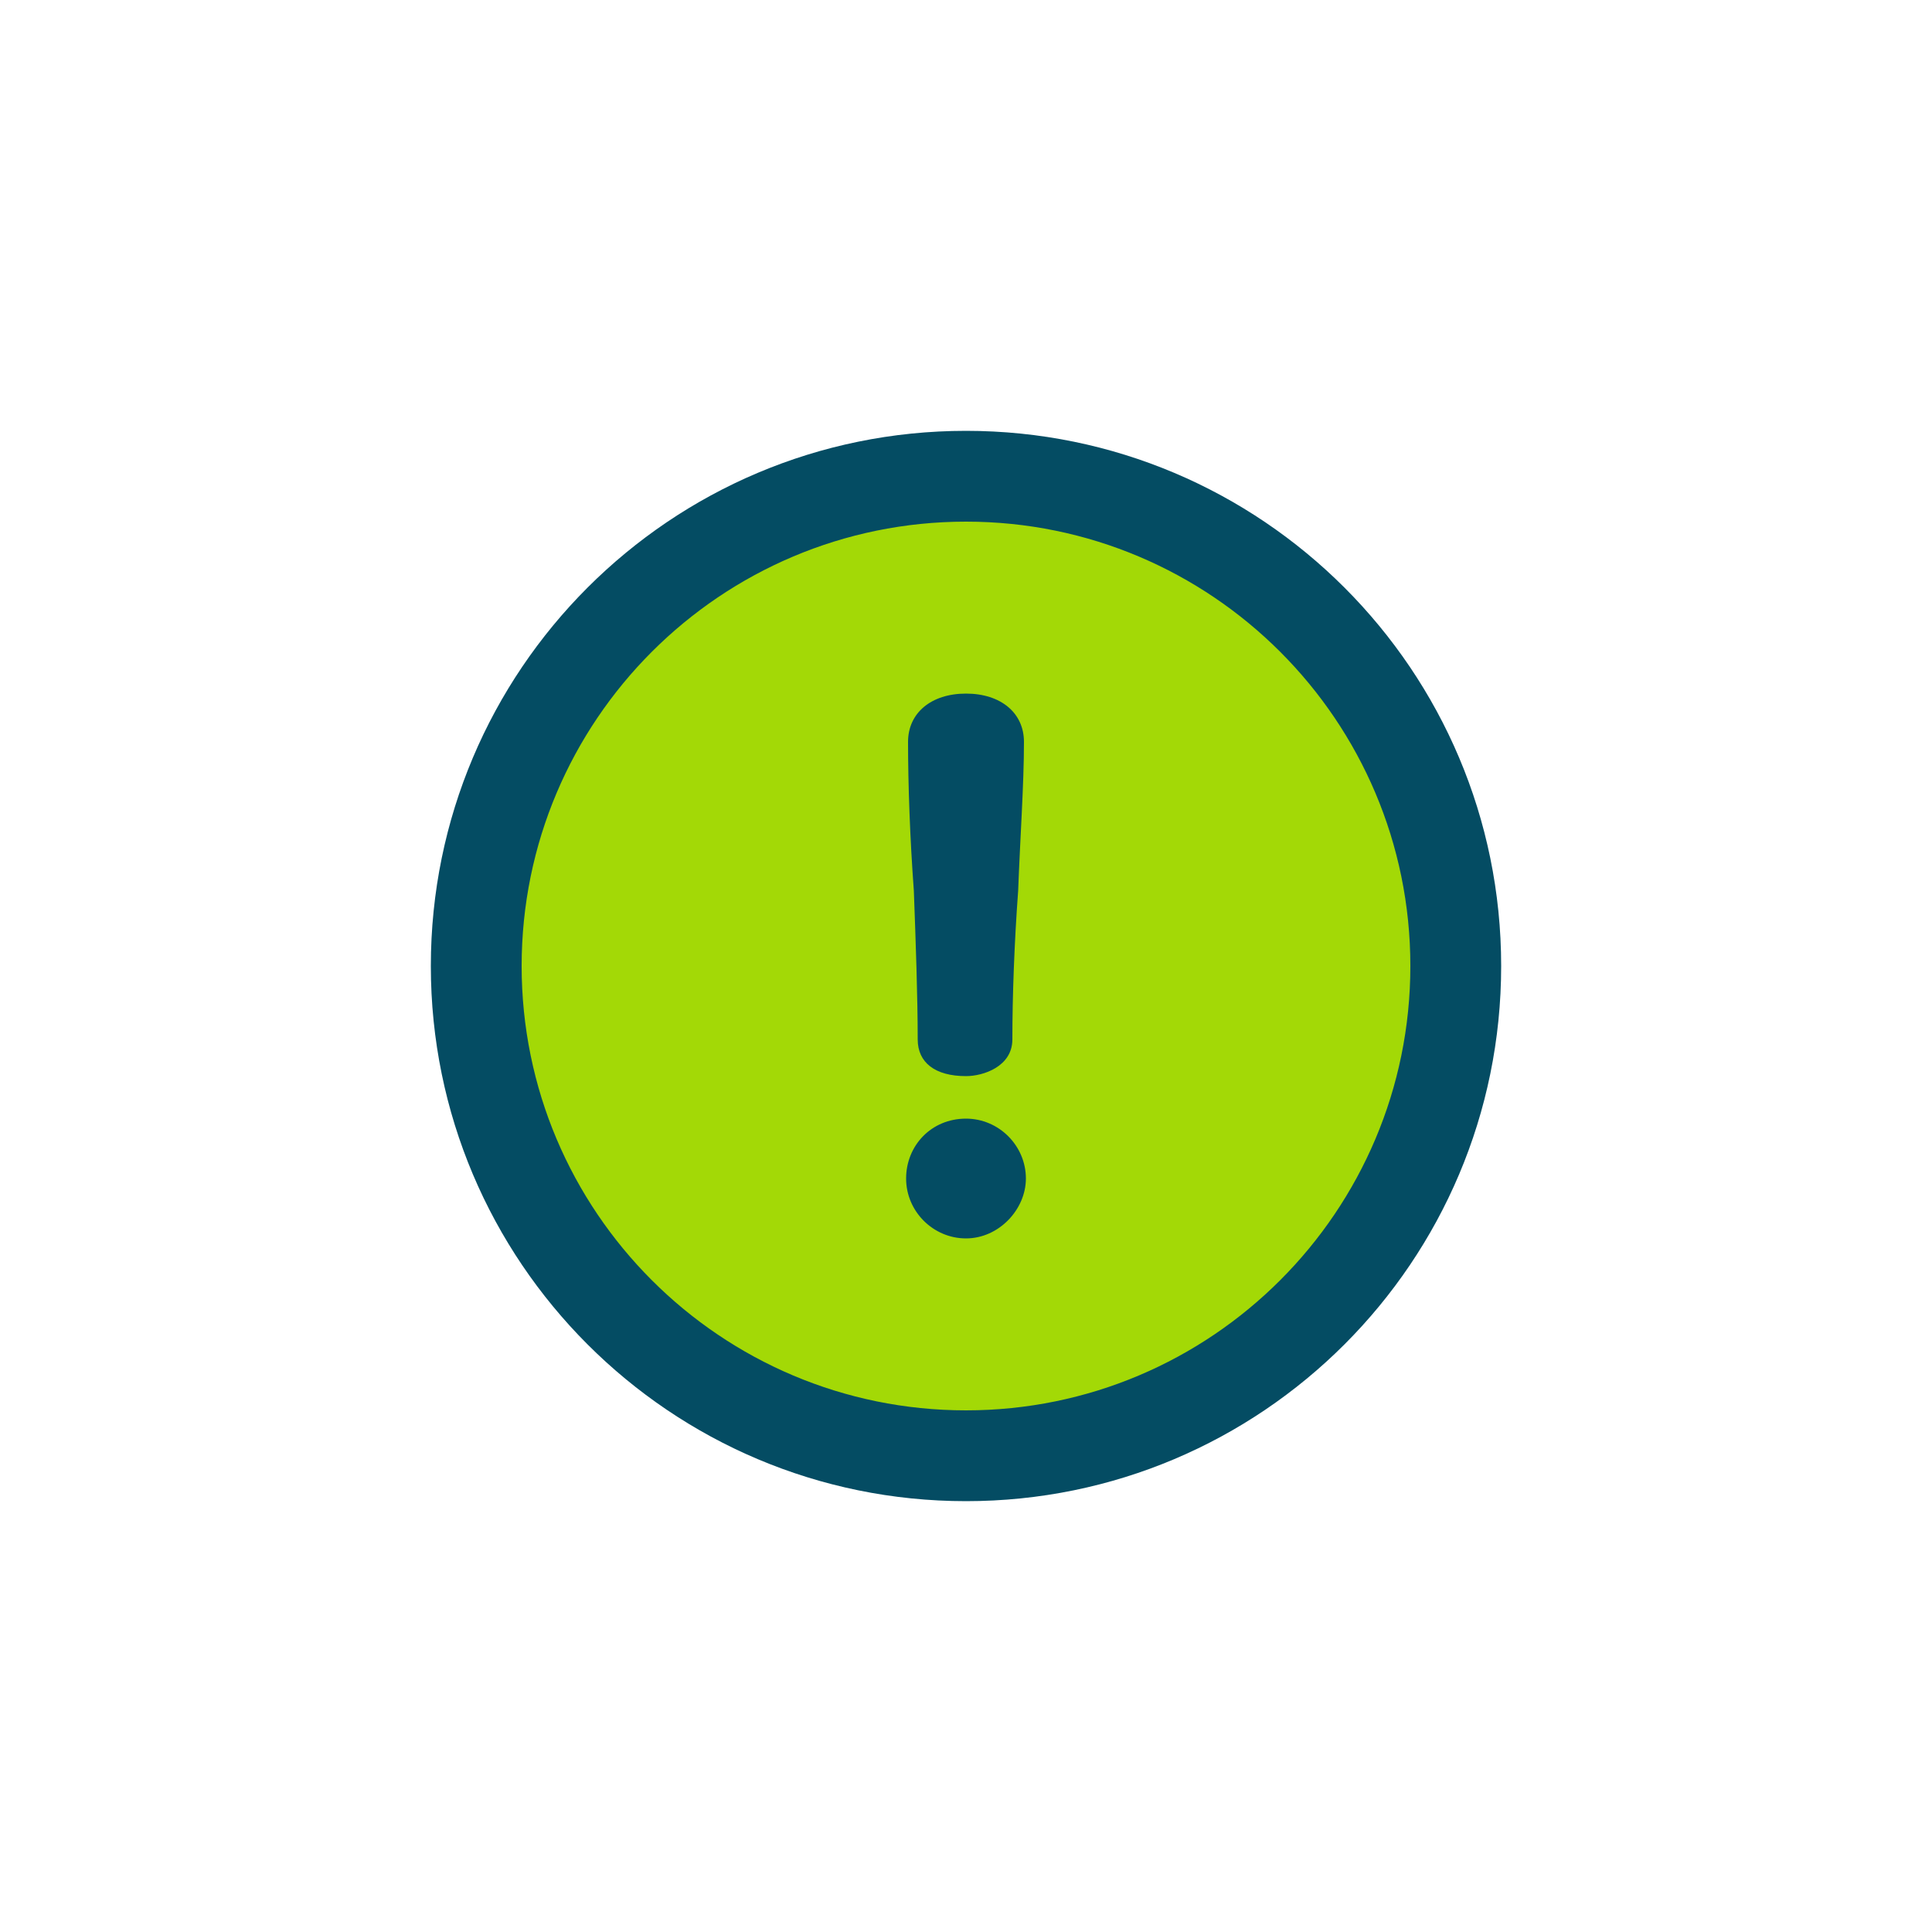 <?xml version="1.0" encoding="utf-8"?>
<!-- Generator: Adobe Illustrator 23.0.6, SVG Export Plug-In . SVG Version: 6.00 Build 0)  -->
<svg version="1.1" id="Layer_1" xmlns="http://www.w3.org/2000/svg" xmlns:xlink="http://www.w3.org/1999/xlink" x="0px" y="0px"
	 viewBox="0 0 100 100" style="enable-background:new 0 0 100 100;" xml:space="preserve">
<style type="text/css">
	.st0{fill:none;}
	.st1{fill:#A3D906;}
	.st2{fill:#044C63;}
</style>
<rect class="st0" width="100" height="100"/>
<g>
	<g>
		<circle class="st1" cx="50" cy="50" r="25.3"/>
		<path class="st2" d="M50,27c12.7,0,23,10.3,23,23S62.7,73,50,73S27,62.7,27,50S37.3,27,50,27 M50,22.3
			c-15.3,0-27.7,12.4-27.7,27.7c0,15.3,12.4,27.7,27.7,27.7c15.3,0,27.7-12.4,27.7-27.7C77.7,34.7,65.3,22.3,50,22.3L50,22.3z"/>
	</g>
	<g>
		<path class="st2" d="M47.5,53.8c0,1.2,0.9,1.9,2.5,1.9c0.9,0,2.4-0.5,2.4-1.9c0-2.2,0.1-5,0.3-7.7c0.1-2.7,0.3-5.5,0.3-7.7
			c0-1.5-1.2-2.5-3-2.5c-1.8,0-3,1-3,2.5c0,2.2,0.1,5,0.3,7.7C47.4,48.8,47.5,51.6,47.5,53.8z"/>
		<path class="st2" d="M50,57.9c-1.8,0-3.1,1.4-3.1,3.1c0,1.7,1.4,3.1,3.1,3.1c1.7,0,3.1-1.5,3.1-3.1C53.1,59.3,51.7,57.9,50,57.9z"
			/>
	</g>
</g>
</svg>
